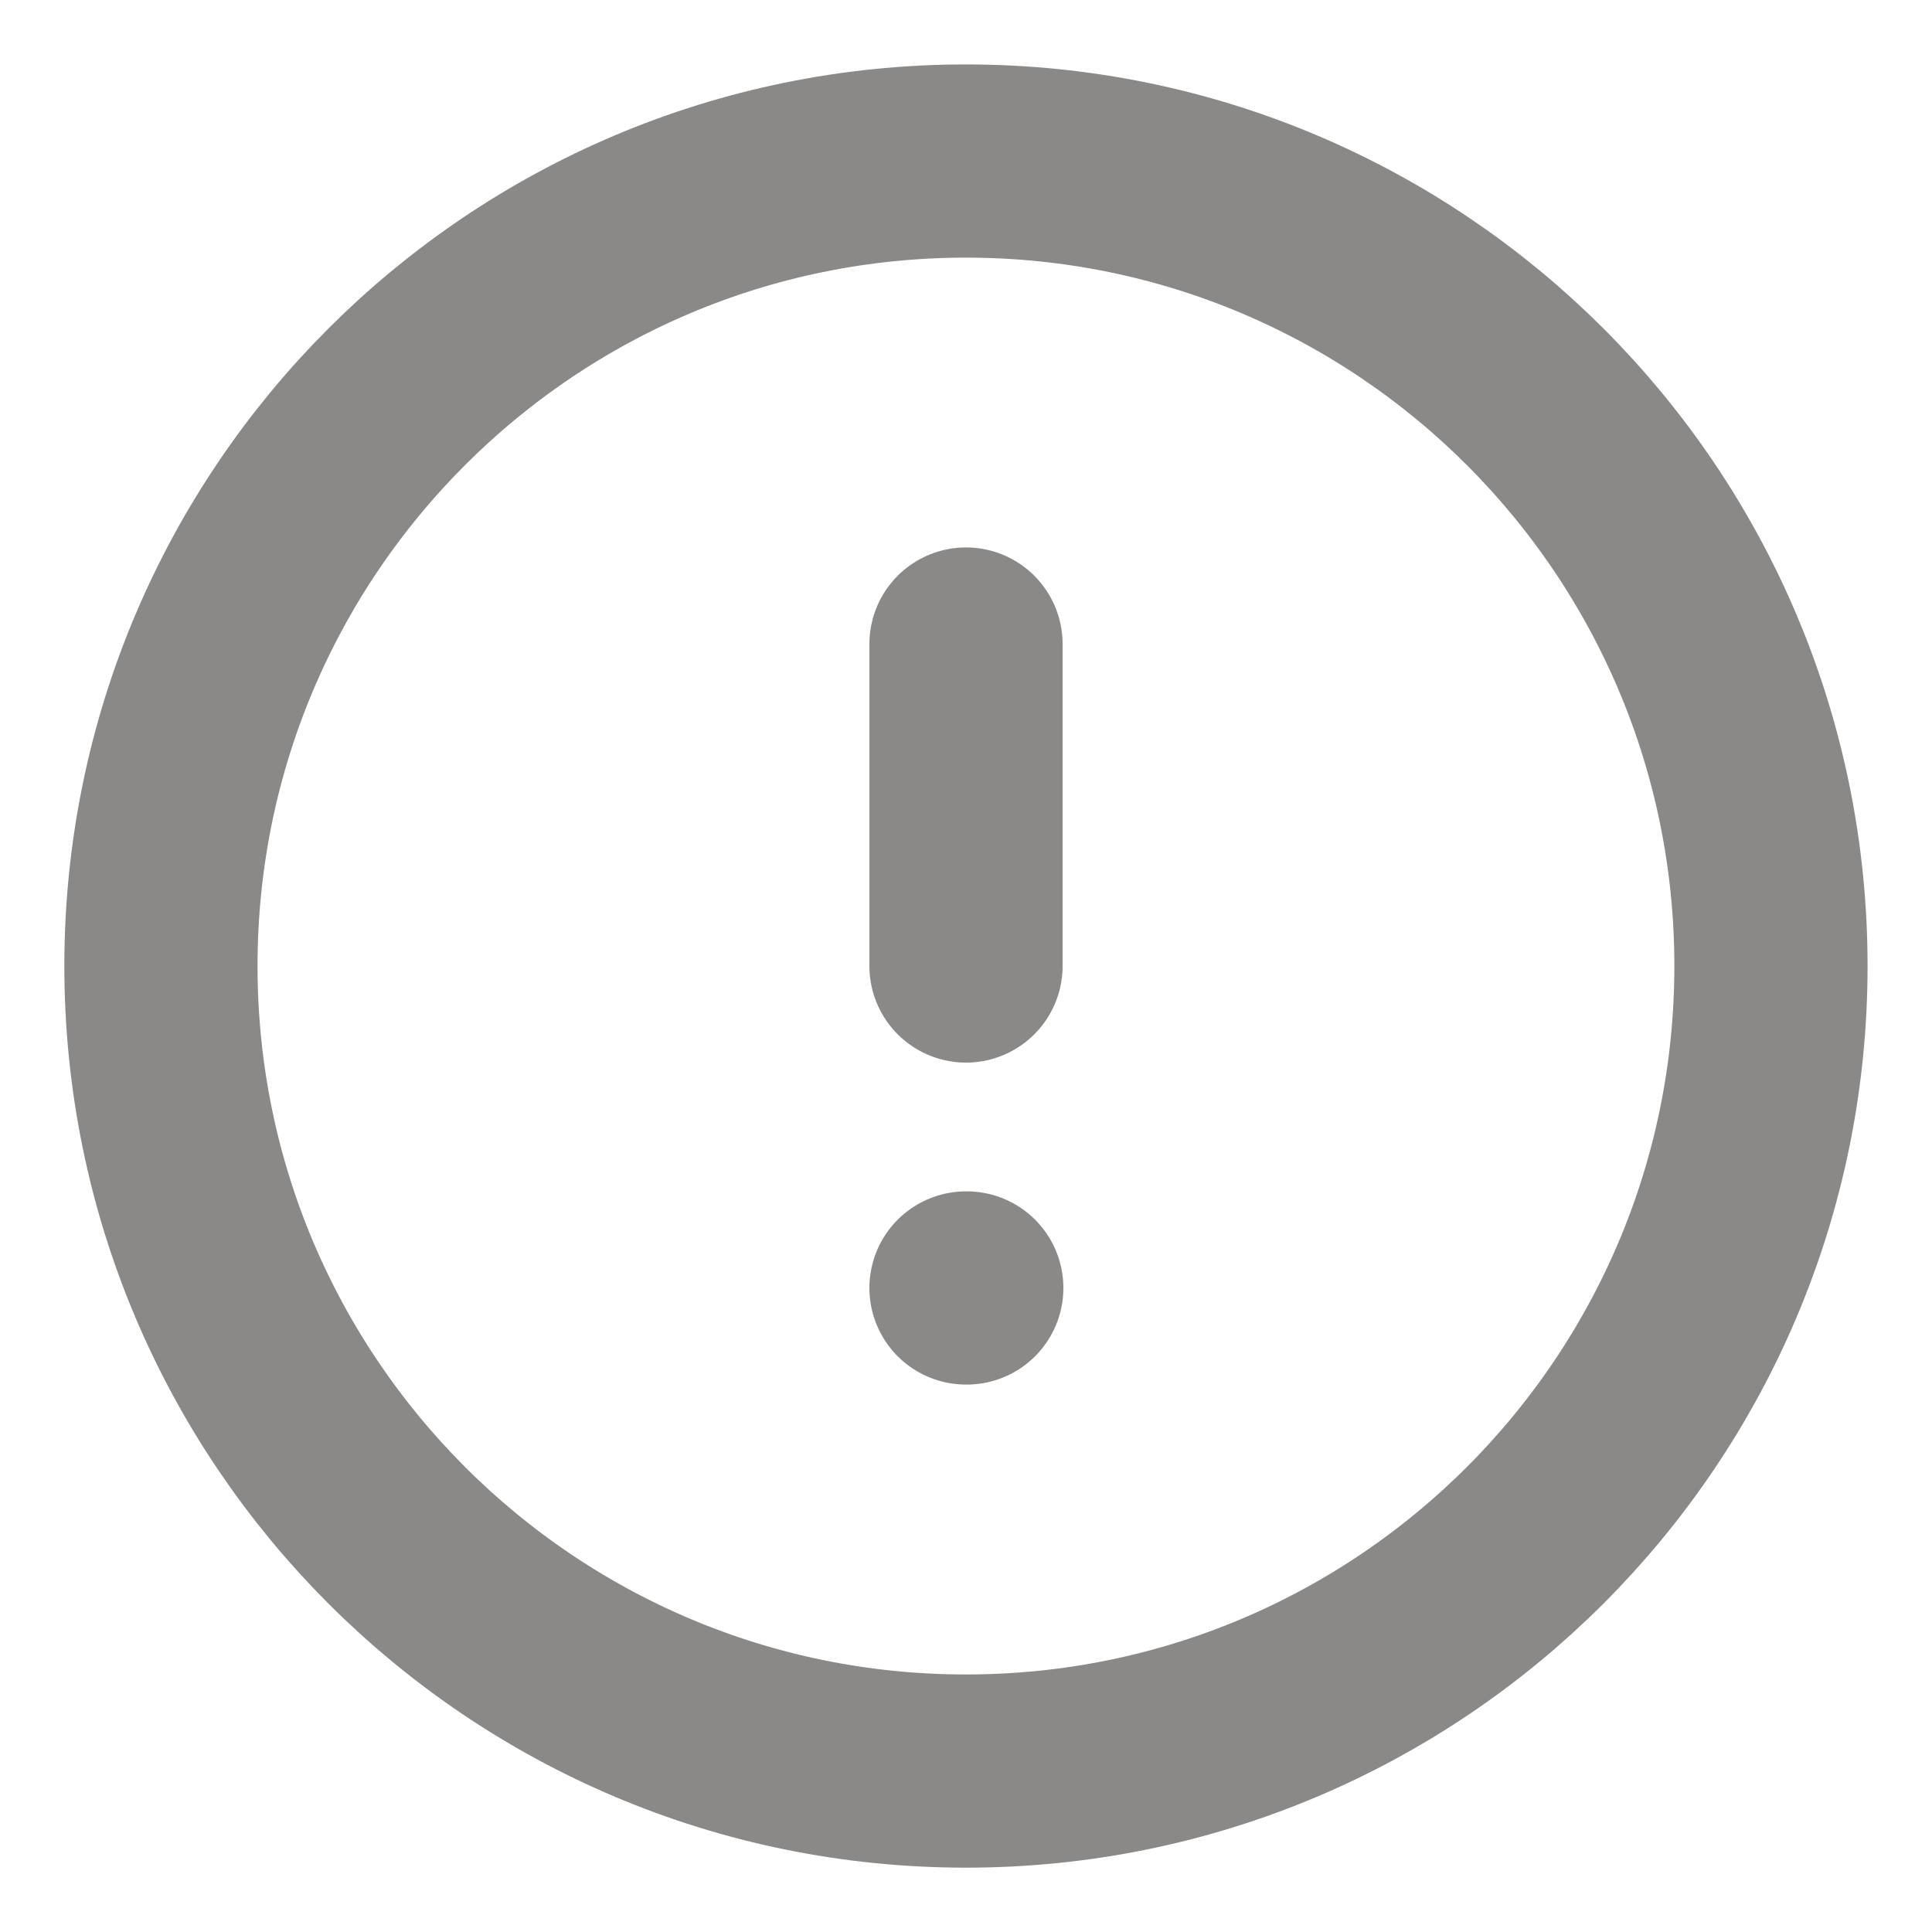 <svg width="20" height="20" viewBox="0 0 20 20" fill="none" xmlns="http://www.w3.org/2000/svg">
<g id="alert-circle" clip-path="url(#clip0_1_1932)">
<path id="Vector" d="M9.999 18.334C14.602 18.334 18.333 14.603 18.333 10C18.333 5.398 14.602 1.667 9.999 1.667C5.397 1.667 1.666 5.398 1.666 10C1.666 14.603 5.397 18.334 9.999 18.334Z" stroke="#8A8987" stroke-width="2" stroke-linecap="round" stroke-linejoin="round"/>
<path id="Vector_2" d="M10 6.667V10" stroke="#8A8987" stroke-width="2" stroke-linecap="round" stroke-linejoin="round"/>
<path id="Vector_3" d="M10 13.333H10.008" stroke="#8A8987" stroke-width="2" stroke-linecap="round" stroke-linejoin="round"/>
</g>
<defs>
<clipPath id="clip0_1_1932">
<rect width="20" height="20" fill="white"/>
</clipPath>
</defs>
</svg>
